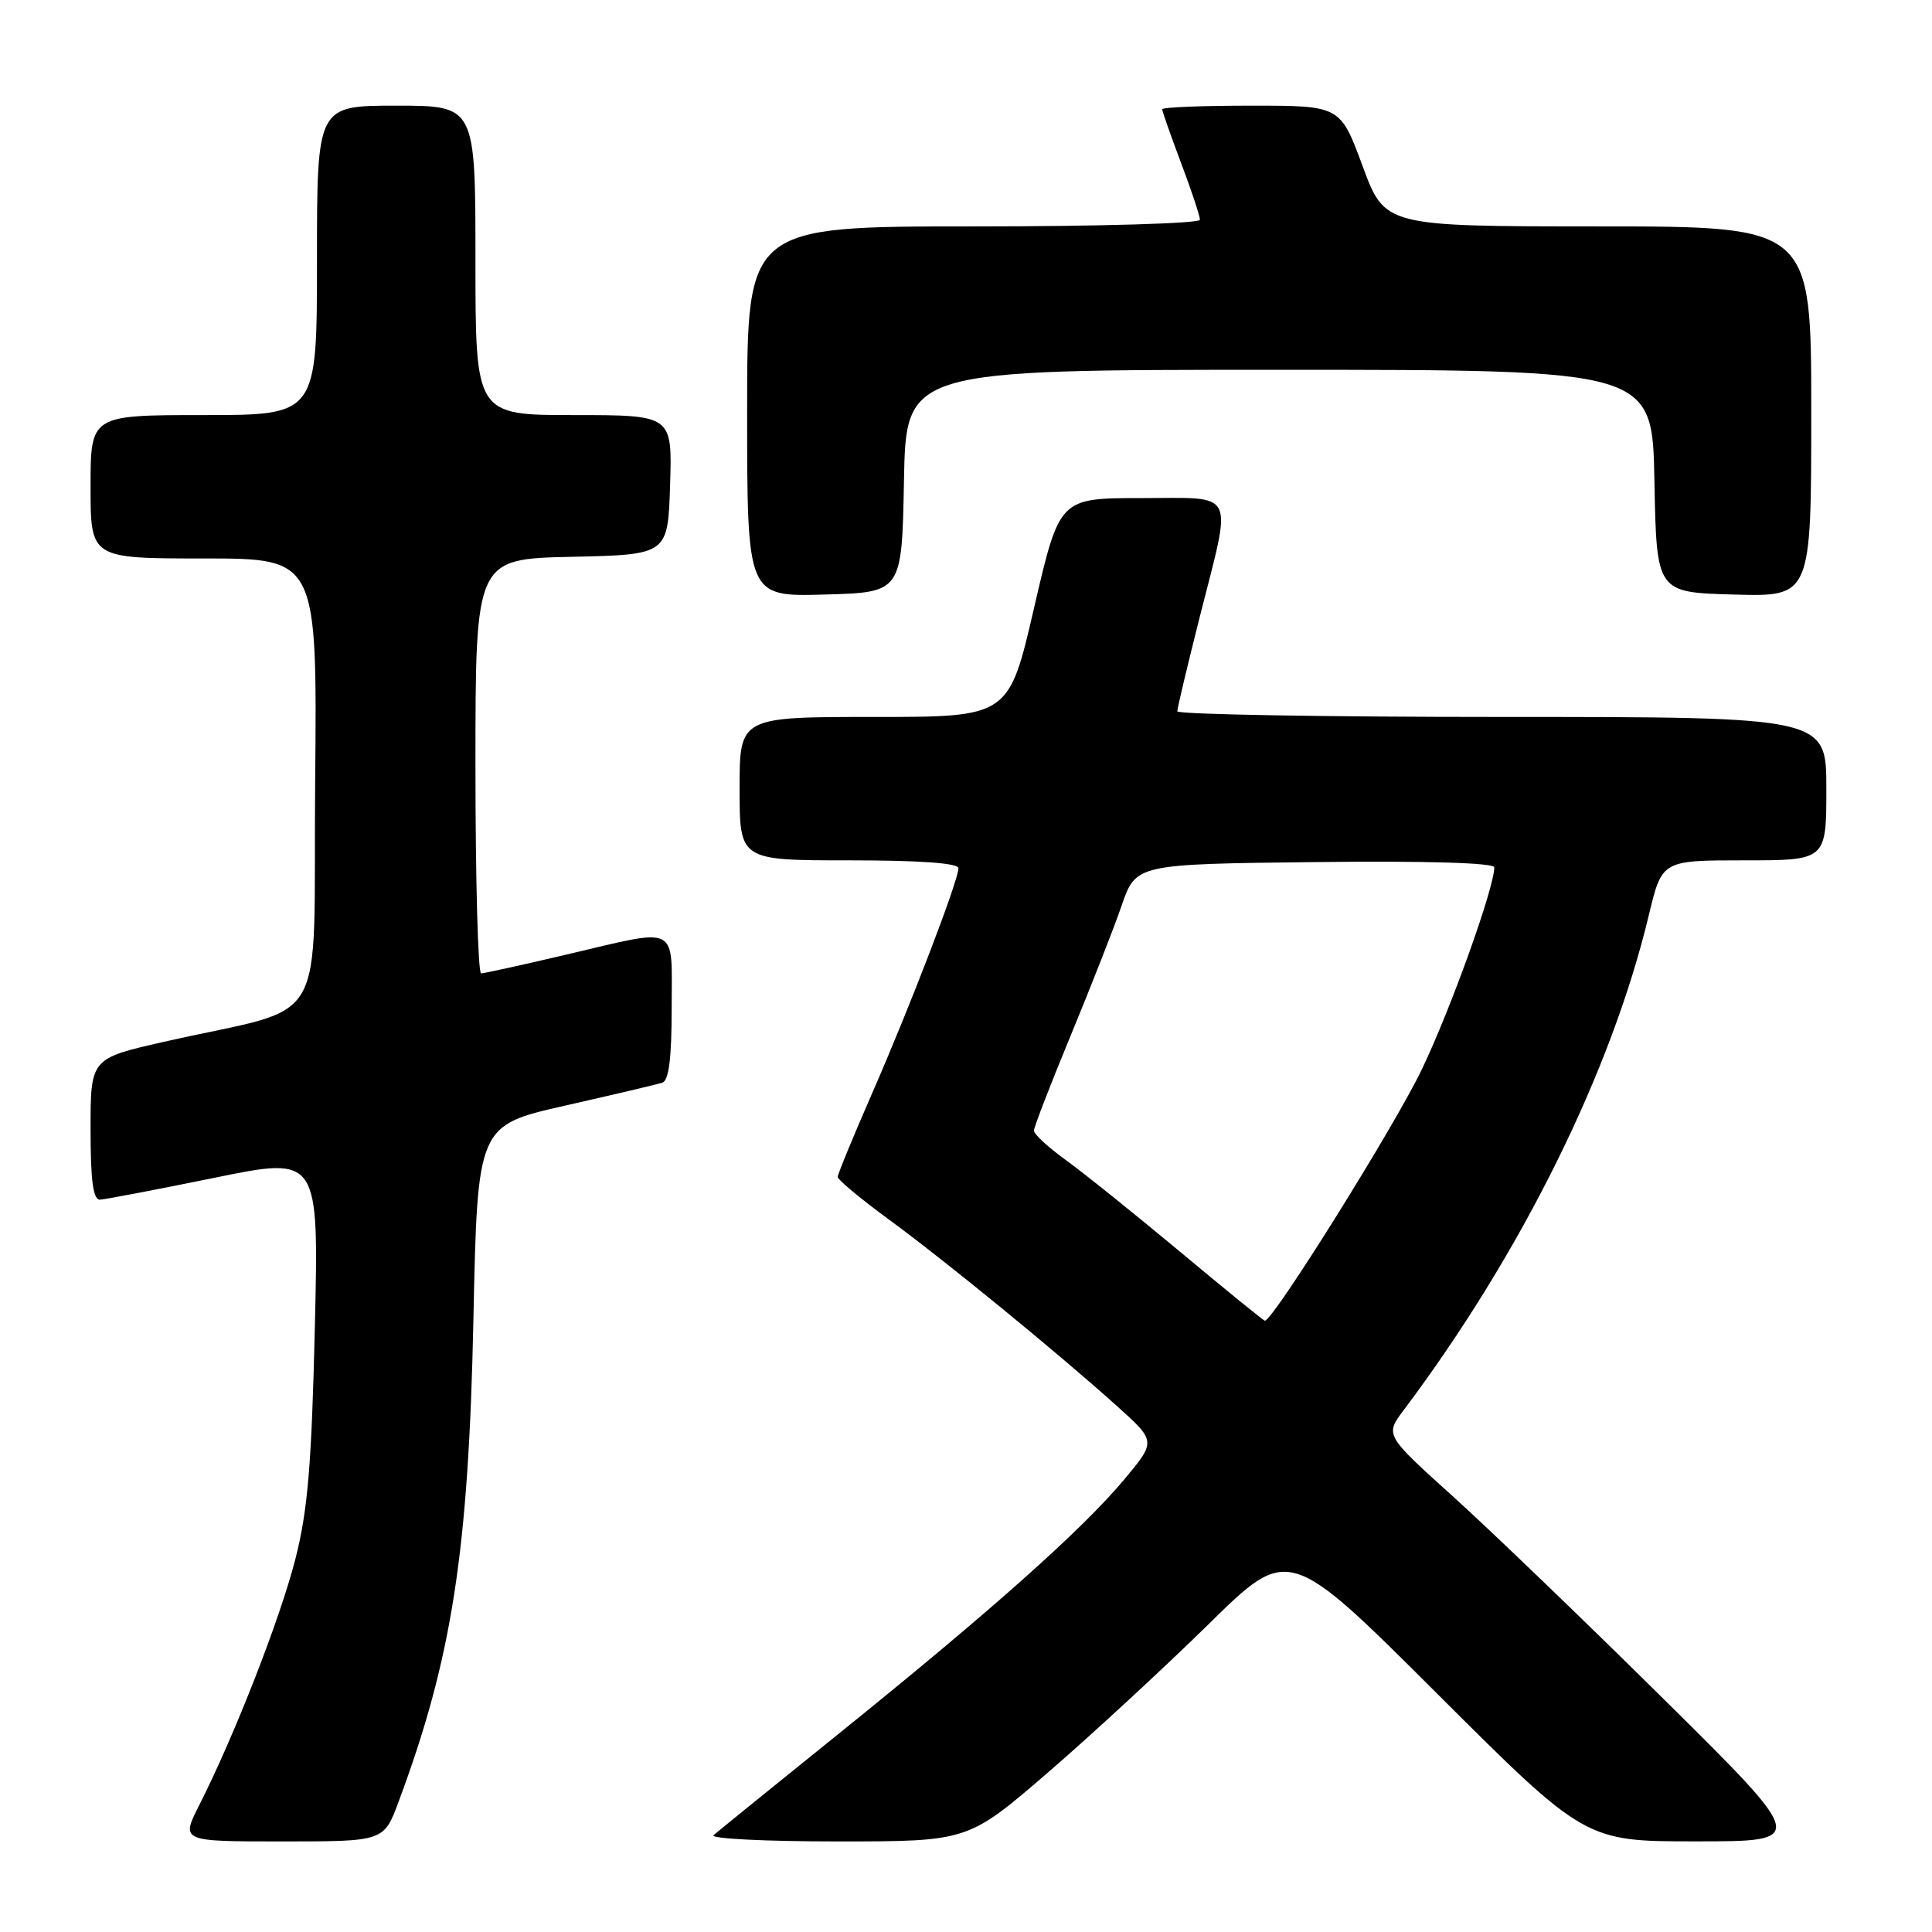 <?xml version="1.0" encoding="UTF-8" standalone="no"?>
<!DOCTYPE svg PUBLIC "-//W3C//DTD SVG 1.1//EN" "http://www.w3.org/Graphics/SVG/1.1/DTD/svg11.dtd" >
<svg xmlns="http://www.w3.org/2000/svg" xmlns:xlink="http://www.w3.org/1999/xlink" version="1.1" viewBox="0 0 256 256">
 <g >
 <path fill="currentColor"
d=" M 52.81 238.75 C 59.89 219.75 62.09 205.61 62.73 174.82 C 63.27 149.13 63.27 149.13 74.88 146.50 C 81.27 145.05 87.06 143.69 87.75 143.47 C 88.63 143.18 89.00 140.27 89.00 133.53 C 89.00 122.34 90.18 122.94 75.00 126.50 C 69.22 127.86 64.16 128.97 63.75 128.98 C 63.34 128.99 63.00 116.64 63.00 101.53 C 63.00 74.06 63.00 74.06 75.75 73.78 C 88.50 73.50 88.50 73.50 88.79 64.25 C 89.08 55.00 89.08 55.00 76.04 55.00 C 63.00 55.00 63.00 55.00 63.00 34.50 C 63.00 14.00 63.00 14.00 52.50 14.00 C 42.00 14.00 42.00 14.00 42.00 34.50 C 42.00 55.00 42.00 55.00 27.00 55.00 C 12.00 55.00 12.00 55.00 12.00 64.50 C 12.00 74.00 12.00 74.00 27.01 74.00 C 42.03 74.00 42.03 74.00 41.76 103.69 C 41.46 137.34 44.00 132.99 21.75 138.04 C 12.00 140.25 12.00 140.25 12.00 149.62 C 12.00 156.48 12.34 158.99 13.25 158.96 C 13.94 158.93 20.74 157.63 28.38 156.07 C 42.25 153.23 42.25 153.23 41.72 175.86 C 41.29 194.02 40.79 200.08 39.16 206.50 C 37.15 214.41 31.10 229.92 26.39 239.21 C 23.97 244.00 23.97 244.00 37.41 244.00 C 50.86 244.00 50.86 244.00 52.81 238.75 Z  M 138.89 234.84 C 144.72 229.80 154.28 220.97 160.13 215.23 C 170.75 204.78 170.75 204.78 190.40 224.39 C 210.05 244.00 210.05 244.00 224.78 243.99 C 239.50 243.99 239.50 243.99 220.50 225.19 C 210.05 214.85 197.45 202.73 192.51 198.27 C 183.51 190.15 183.51 190.15 186.01 186.83 C 201.58 166.10 213.53 141.97 218.48 121.25 C 220.22 114.00 220.22 114.00 231.11 114.00 C 242.00 114.00 242.00 114.00 242.00 104.50 C 242.00 95.00 242.00 95.00 199.00 95.00 C 175.35 95.00 156.00 94.66 156.00 94.25 C 156.00 93.84 157.35 88.16 159.00 81.64 C 163.30 64.63 163.99 66.00 151.19 66.00 C 140.39 66.00 140.39 66.00 137.03 80.50 C 133.68 95.00 133.68 95.00 115.84 95.00 C 98.00 95.00 98.00 95.00 98.00 104.50 C 98.00 114.00 98.00 114.00 112.50 114.00 C 121.90 114.00 127.00 114.37 127.00 115.04 C 127.00 116.66 120.59 133.38 115.55 144.89 C 113.05 150.61 111.00 155.59 111.00 155.95 C 111.00 156.32 114.03 158.84 117.74 161.56 C 125.30 167.10 140.14 179.24 148.00 186.31 C 153.20 190.98 153.20 190.98 148.93 196.08 C 143.39 202.70 131.36 213.41 111.50 229.43 C 102.70 236.53 95.07 242.71 94.55 243.17 C 94.03 243.63 101.40 244.00 110.94 244.00 C 128.27 244.00 128.27 244.00 138.89 234.84 Z  M 119.78 63.75 C 120.05 49.00 120.05 49.00 169.50 49.00 C 218.95 49.00 218.95 49.00 219.22 63.75 C 219.50 78.50 219.50 78.50 229.75 78.78 C 240.00 79.07 240.00 79.07 240.00 54.53 C 240.00 30.00 240.00 30.00 211.75 30.00 C 183.50 29.99 183.50 29.99 180.55 22.00 C 177.59 14.00 177.59 14.00 165.80 14.00 C 159.31 14.00 154.00 14.21 154.00 14.48 C 154.00 14.74 155.12 17.94 156.50 21.60 C 157.88 25.25 159.00 28.63 159.00 29.12 C 159.00 29.61 145.63 30.00 129.00 30.00 C 99.00 30.00 99.00 30.00 99.00 54.53 C 99.00 79.07 99.00 79.07 109.25 78.78 C 119.50 78.50 119.50 78.50 119.78 63.75 Z  M 156.41 165.90 C 150.41 160.90 143.59 155.42 141.25 153.73 C 138.91 152.04 137.00 150.28 137.00 149.82 C 137.00 149.36 139.19 143.70 141.86 137.24 C 144.53 130.78 147.58 123.03 148.62 120.00 C 150.52 114.50 150.52 114.50 174.26 114.23 C 189.06 114.06 198.00 114.33 198.00 114.93 C 198.00 117.62 192.28 133.59 188.41 141.68 C 184.85 149.14 168.70 175.00 167.60 175.00 C 167.44 175.00 162.40 170.91 156.41 165.90 Z "/>
</g>
</svg>